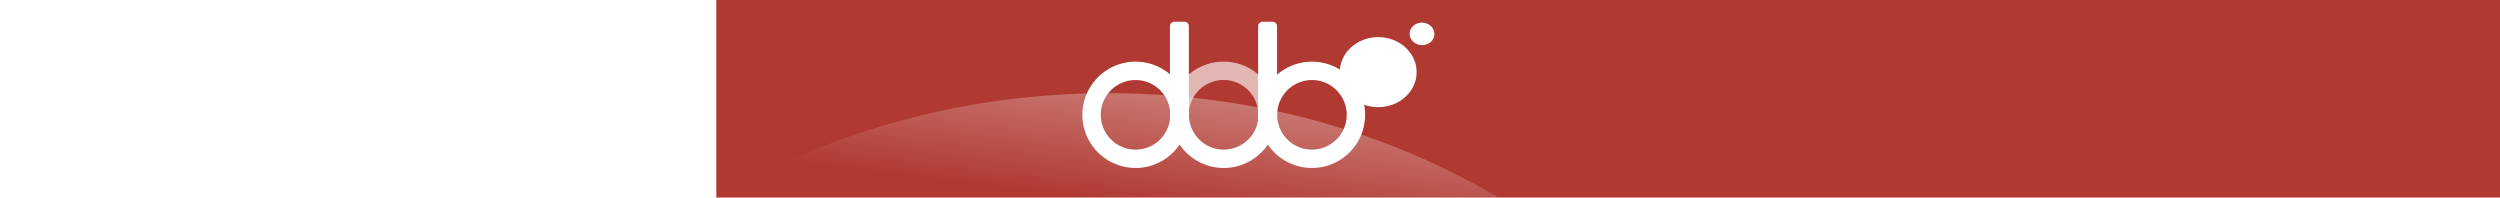 <?xml version="1.0" encoding="UTF-8" standalone="no"?>
<!-- This version is meant to be centered and cropped left/right as needed. -->

<svg
   xmlns:dc="http://purl.org/dc/elements/1.1/"
   xmlns:cc="http://creativecommons.org/ns#"
   xmlns:rdf="http://www.w3.org/1999/02/22-rdf-syntax-ns#"
   xmlns:svg="http://www.w3.org/2000/svg"
   xmlns="http://www.w3.org/2000/svg"
   xmlns:sodipodi="http://sodipodi.sourceforge.net/DTD/sodipodi-0.dtd"
   xmlns:inkscape="http://www.inkscape.org/namespaces/inkscape"
   version="1.0"
   height="38"
   viewBox="0 0 481 89"
   id="svg4326"
   inkscape:version="0.91 r13725"
   sodipodi:docname="dlogo_dub.svg">
  <sodipodi:namedview
     pagecolor="#ffffff"
     bordercolor="#666666"
     borderopacity="1"
     objecttolerance="10"
     gridtolerance="10"
     guidetolerance="10"
     inkscape:pageopacity="0"
     inkscape:pageshadow="2"
     inkscape:window-width="1366"
     inkscape:window-height="723"
     id="namedview4347"
     showgrid="false"
     inkscape:zoom="10.677755"
     inkscape:cx="222.73849"
     inkscape:cy="24.547059"
     inkscape:window-x="0"
     inkscape:window-y="22"
     inkscape:window-maximized="1"
     inkscape:current-layer="svg4326" />
  <defs
     id="defs4328">
    <linearGradient
       x1="66"
       y1="50"
       x2="60"
       y2="99"
       id="gradient"
       gradientUnits="userSpaceOnUse">
      <stop
         style="stop-color: white; stop-opacity: 1"
         offset="0"
         id="stop4331" />
      <stop
         style="stop-color: white; stop-opacity: 0"
         offset="1"
         id="stop4333" />
    </linearGradient>
  </defs>
  <!-- background -->
  <rect
     width="100%"
     height="100%"
     style="fill: #C25454; fill: #B03931"
     id="rect4335" />
  <g
     transform="translate(181,0)"
     id="g4337">
    <!-- planet (originally a shiny effect, I guess) -->
    <ellipse
       cx="-4.5"
       cy="308"
       rx="310"
       ry="266"
       style="fill: url(#gradient); opacity: 0.3;"
       id="ellipse4339" />
    <!-- bigger moon -->
    <!-- smaller moon -->
    <!-- D -->
  </g>
  <g
     transform="matrix(0.207,0,0,0.207,174.436,-4.934)"
     id="g4841"
     style="fill:#ffffff;fill-opacity:1;stroke:none;stroke-opacity:1">
    <path
       id="path4766-8"
       d="m 145.934,275.922 a 115.714,115.714 0 0 1 -0.08,-2.277 115.714,115.714 0 0 1 115.715,-115.715 115.714,115.714 0 0 1 115.715,115.715 115.714,115.714 0 0 1 -0.113,2.277 l -39.967,0 a 75.714,75.714 0 0 0 0.08,-2.277 75.714,75.714 0 0 0 -75.715,-75.715 75.714,75.714 0 0 0 -75.715,75.715 75.714,75.714 0 0 0 0.113,2.277 l -40.033,0 z"
       style="opacity:0.63;fill:#ffffff;fill-opacity:1;fill-rule:nonzero;stroke:none;stroke-width:0.99;stroke-miterlimit:4;stroke-dasharray:none;stroke-opacity:1"
       inkscape:connector-curvature="0" />
    <path
       inkscape:connector-curvature="0"
       id="path4709"
       d="M 70,158.076 A 115.714,115.714 0 0 0 -45.715,273.791 115.714,115.714 0 0 0 70,389.506 115.714,115.714 0 0 0 185.715,273.791 115.714,115.714 0 0 0 70,158.076 Z m 0,40 A 75.714,75.714 0 0 1 145.715,273.791 75.714,75.714 0 0 1 70,349.506 75.714,75.714 0 0 1 -5.715,273.791 75.714,75.714 0 0 1 70,198.076 Z"
       style="opacity:1;fill:#ffffff;fill-opacity:1;fill-rule:nonzero;stroke:none;stroke-width:0.99;stroke-miterlimit:4;stroke-dasharray:none;stroke-opacity:1" />
    <path
       inkscape:connector-curvature="0"
       id="path4766"
       d="m 146.365,271.514 a 115.714,115.714 0 0 0 -0.08,2.277 A 115.714,115.714 0 0 0 262,389.506 115.714,115.714 0 0 0 377.715,273.791 a 115.714,115.714 0 0 0 -0.113,-2.277 l -39.967,0 a 75.714,75.714 0 0 1 0.08,2.277 A 75.714,75.714 0 0 1 262,349.506 a 75.714,75.714 0 0 1 -75.715,-75.715 75.714,75.714 0 0 1 0.113,-2.277 l -40.033,0 z"
       style="opacity:1;fill:#ffffff;fill-opacity:1;fill-rule:nonzero;stroke:none;stroke-width:0.99;stroke-miterlimit:4;stroke-dasharray:none;stroke-opacity:1" />
    <path
       inkscape:connector-curvature="0"
       id="path4768"
       d="M 454,158.076 A 115.714,115.714 0 0 0 338.285,273.791 115.714,115.714 0 0 0 454,389.506 115.714,115.714 0 0 0 569.715,273.791 115.714,115.714 0 0 0 454,158.076 Z m 0,40 A 75.714,75.714 0 0 1 529.715,273.791 75.714,75.714 0 0 1 454,349.506 75.714,75.714 0 0 1 378.285,273.791 75.714,75.714 0 0 1 454,198.076 Z"
       style="opacity:1;fill:#ffffff;fill-opacity:1;fill-rule:nonzero;stroke:none;stroke-width:0.99;stroke-miterlimit:4;stroke-dasharray:none;stroke-opacity:1" />
    <rect
       y="80.734"
       x="154.433"
       height="242.246"
       width="21.971"
       id="rect4770"
       style="opacity:1;fill:#ffffff;fill-opacity:1;fill-rule:nonzero;stroke:#ffffff;stroke-width:19.207;stroke-linejoin:round;stroke-miterlimit:4;stroke-dasharray:none;stroke-opacity:1" />
    <rect
       style="opacity:1;fill:#ffffff;fill-opacity:1;fill-rule:nonzero;stroke:#ffffff;stroke-width:19.207;stroke-linejoin:round;stroke-miterlimit:4;stroke-dasharray:none;stroke-opacity:1"
       id="rect4820"
       width="21.971"
       height="242.246"
       x="346.433"
       y="80.734" />
  </g>
  <g
     transform="translate(34.243,-0.267)"
     id="g4188"
     style="opacity:1;fill:#ffffff;fill-opacity:1">
    <ellipse
       transform="matrix(1,0.008,0,1,0,0)"
       ry="5.065"
       rx="5.595"
       cy="13.264"
       cx="283.767"
       id="path4186"
       style="opacity:1;fill:#ffffff;fill-opacity:1;fill-rule:nonzero;stroke:none;stroke-width:0.99;stroke-miterlimit:4;stroke-dasharray:none;stroke-opacity:1" />
    <ellipse
       cx="264.028"
       cy="32.774"
       rx="17.316"
       ry="15.784"
       id="path4158"
       style="opacity:1;fill:#ffffff;fill-opacity:1;fill-rule:nonzero;stroke:none;stroke-width:0.99;stroke-miterlimit:4;stroke-dasharray:none;stroke-opacity:1" />
  </g>
</svg>
